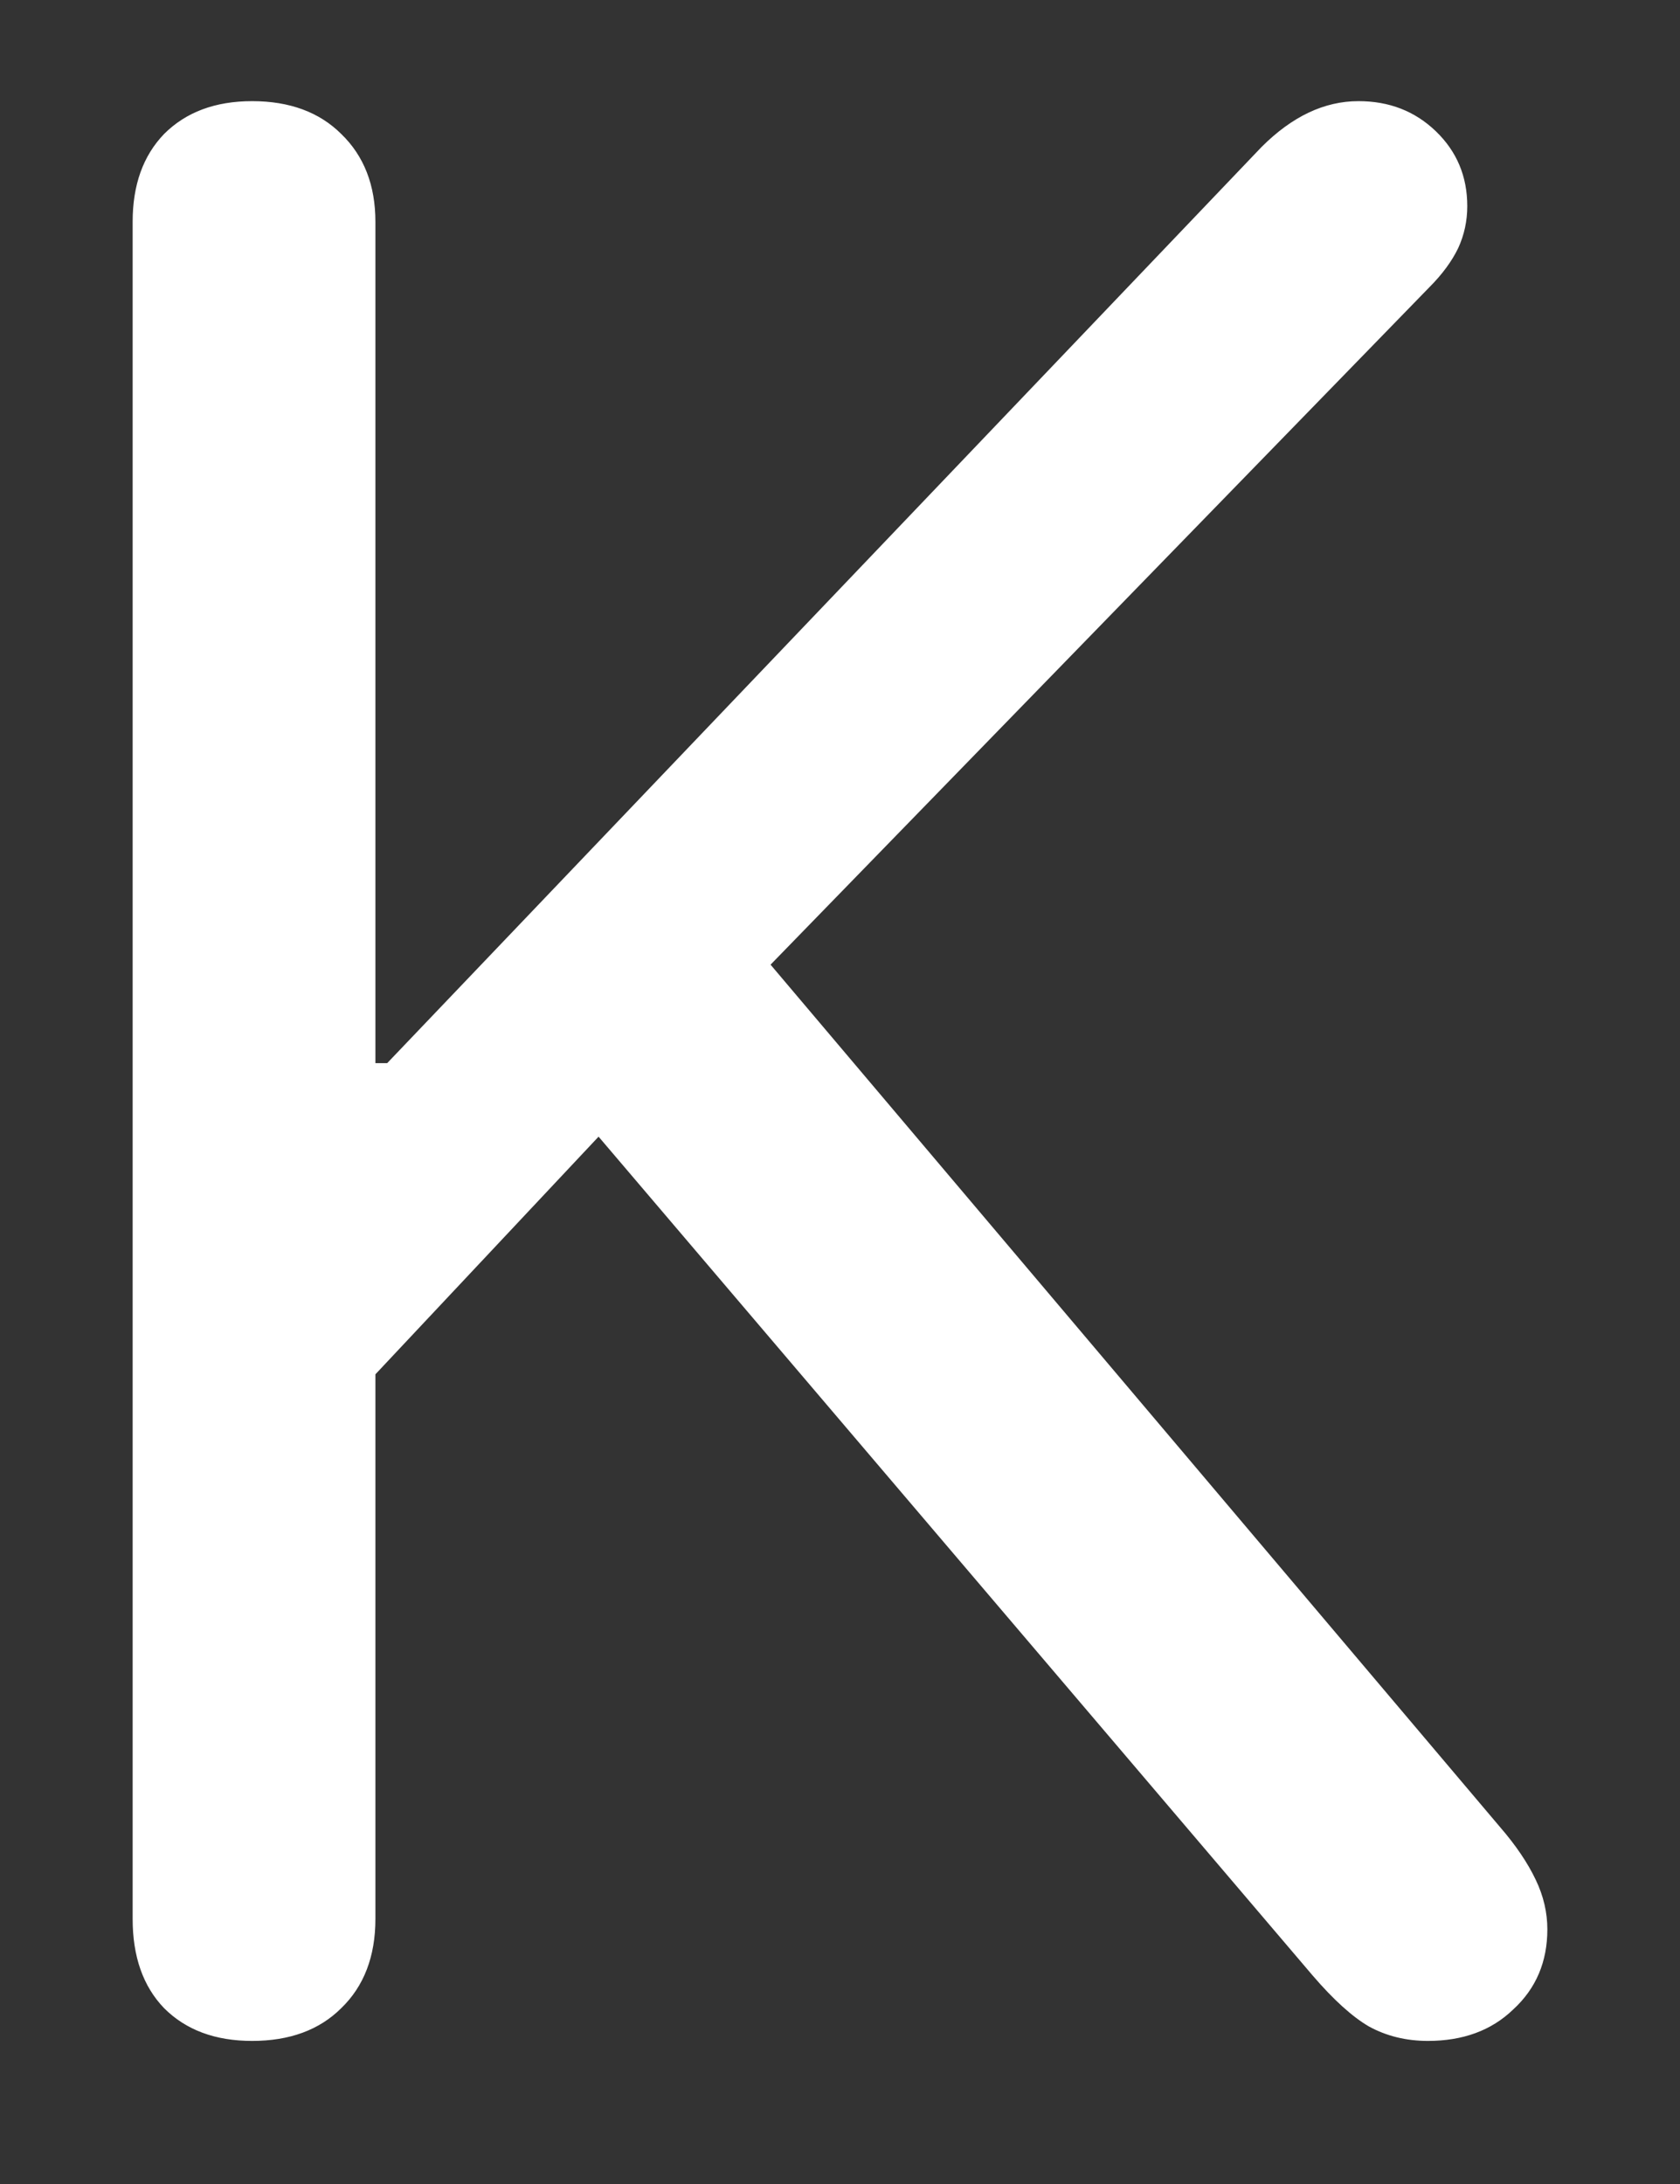 <?xml version="1.0" encoding="UTF-8"?>
<svg xmlns="http://www.w3.org/2000/svg" xmlns:xlink="http://www.w3.org/1999/xlink" width="24" height="31.2" viewBox="0 0 24 31.2" version="1.1">
<rect x="0" y="0" width="24" height="31.2" fill="#333333" stroke="none"/>
<g id="surface1">
<path style=" stroke:none;fill-rule:nonzero;fill:rgb(100%,100%,100%);fill-opacity:1;" d="M 3.602 29.156 C 4.137 29.156 4.562 29 4.875 28.688 C 5.199 28.375 5.363 27.949 5.363 27.414 L 5.363 19.633 L 8.551 16.238 L 18.75 28.219 C 19.051 28.57 19.32 28.812 19.555 28.949 C 19.805 29.086 20.086 29.156 20.398 29.156 C 20.898 29.156 21.305 29.008 21.617 28.707 C 21.945 28.406 22.105 28.023 22.105 27.562 C 22.105 27.324 22.051 27.086 21.938 26.852 C 21.824 26.613 21.656 26.363 21.43 26.102 L 11.008 13.781 L 20.418 4.105 C 20.605 3.918 20.742 3.73 20.832 3.543 C 20.918 3.355 20.961 3.156 20.961 2.945 C 20.961 2.52 20.812 2.164 20.512 1.875 C 20.211 1.586 19.844 1.445 19.406 1.445 C 18.918 1.445 18.457 1.664 18.02 2.102 L 5.531 15.188 L 5.363 15.188 L 5.363 3.168 C 5.363 2.645 5.199 2.227 4.875 1.914 C 4.562 1.602 4.137 1.445 3.602 1.445 C 3.074 1.445 2.656 1.602 2.344 1.914 C 2.043 2.227 1.895 2.645 1.895 3.168 L 1.895 27.414 C 1.895 27.949 2.043 28.375 2.344 28.688 C 2.656 29 3.074 29.156 3.602 29.156 Z M 3.602 29.156 "/>
</g>
</svg>
